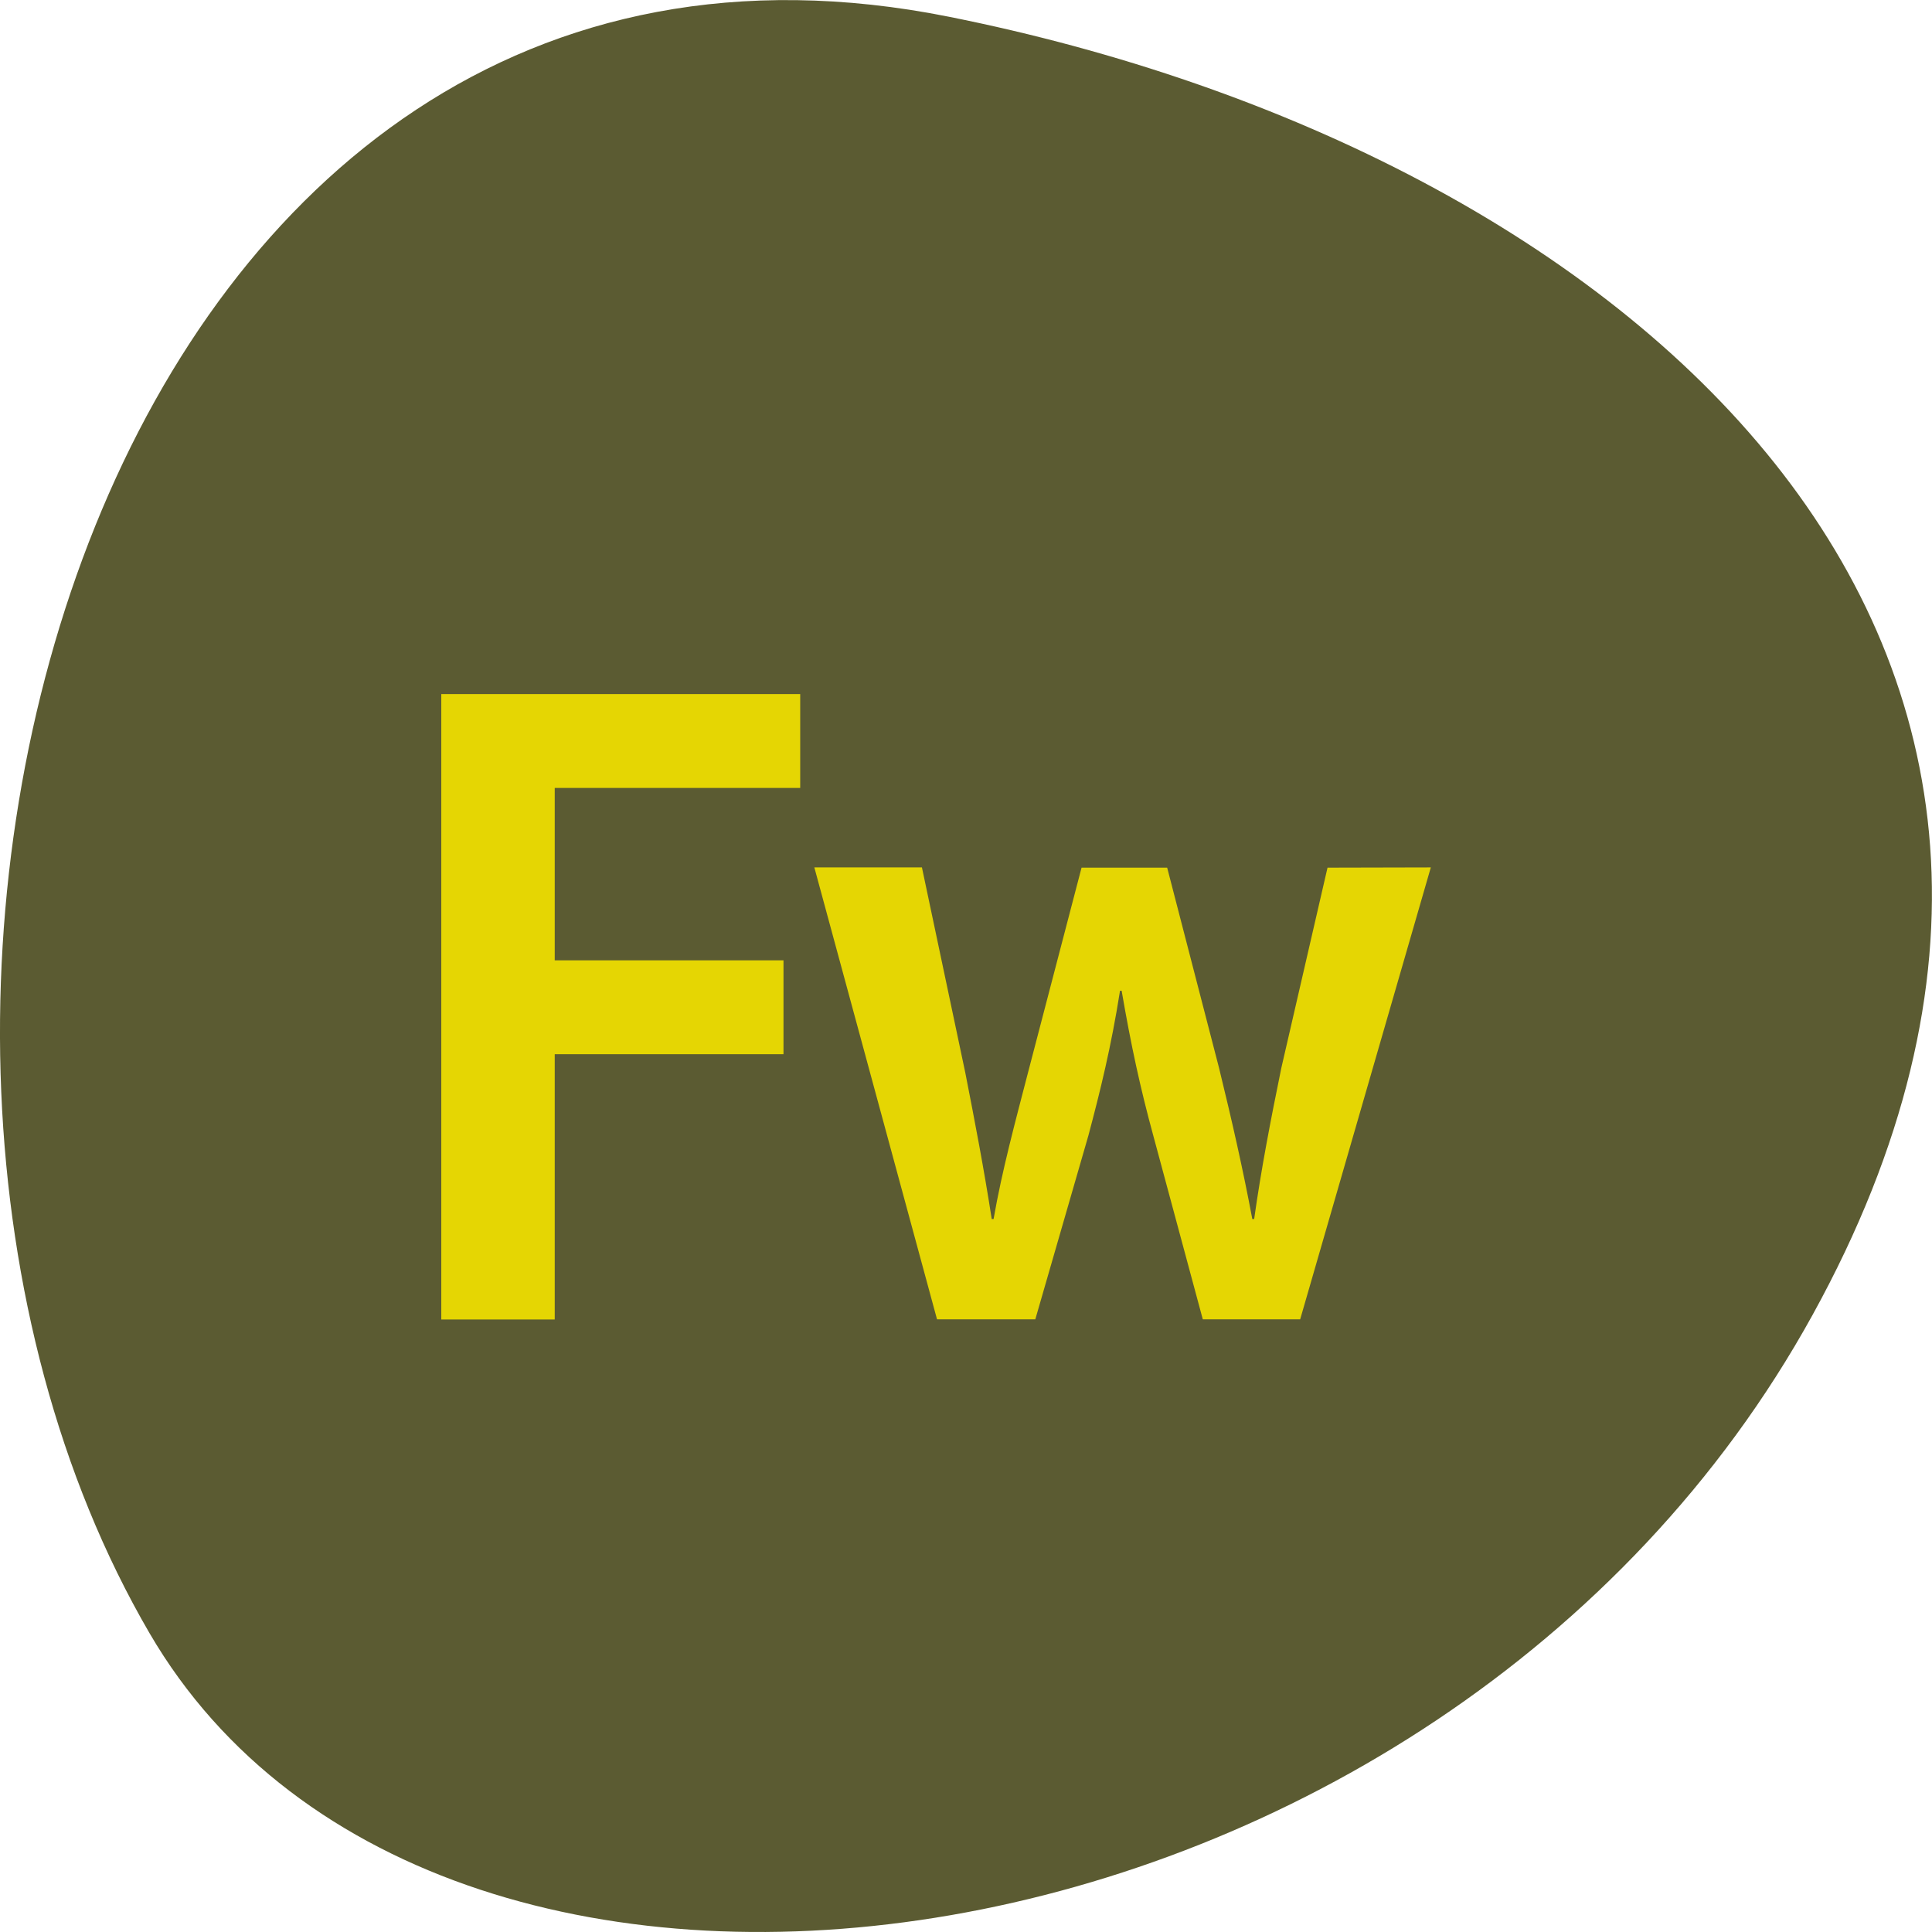 
<svg xmlns="http://www.w3.org/2000/svg" xmlns:xlink="http://www.w3.org/1999/xlink" width="32px" height="32px" viewBox="0 0 32 32" version="1.1">
<defs>
<clipPath id="clip1">
  <path d="M 7.309 11.496 L 13.254 11.496 L 13.254 13.051 L 7.309 13.051 Z M 7.309 13.051 L 9.188 13.051 L 9.188 15.906 L 7.309 15.906 Z M 7.309 15.906 L 12.977 15.906 L 12.977 17.461 L 7.309 17.461 Z M 7.309 17.461 L 9.188 17.461 L 9.188 21.855 L 7.309 21.855 Z M 7.309 17.461 "/>
</clipPath>
<clipPath id="clip2">
  <path d="M 1.816 1.824 L 27.902 1.824 C 29.418 1.824 30.648 3.062 30.648 4.59 L 30.648 30.832 C 30.648 32.359 29.418 33.598 27.902 33.598 L 1.816 33.598 C 0.301 33.598 -0.926 32.359 -0.926 30.832 L -0.926 4.59 C -0.926 3.062 0.301 1.824 1.816 1.824 Z M 1.816 1.824 "/>
</clipPath>
<clipPath id="clip3">
  <path d="M 13.488 14.258 L 23.785 14.258 L 23.785 21.855 L 13.488 21.855 Z M 13.488 14.258 "/>
</clipPath>
<clipPath id="clip4">
  <path d="M 1.816 1.824 L 27.902 1.824 C 29.418 1.824 30.648 3.062 30.648 4.59 L 30.648 30.832 C 30.648 32.359 29.418 33.598 27.902 33.598 L 1.816 33.598 C 0.301 33.598 -0.926 32.359 -0.926 30.832 L -0.926 4.59 C -0.926 3.062 0.301 1.824 1.816 1.824 Z M 1.816 1.824 "/>
</clipPath>
<clipPath id="clip5">
  <path d="M 21.988 14.371 L 21.223 17.688 C 21.043 18.566 20.887 19.379 20.773 20.191 L 20.742 20.191 C 20.59 19.379 20.406 18.566 20.191 17.688 L 19.332 14.371 L 17.914 14.371 L 17.023 17.781 C 16.824 18.551 16.598 19.379 16.457 20.191 L 16.426 20.191 C 16.301 19.379 16.145 18.566 15.988 17.766 L 15.27 14.367 L 13.488 14.367 L 15.52 21.852 L 17.148 21.852 L 18.027 18.809 C 18.223 18.074 18.406 17.332 18.551 16.41 L 18.578 16.41 C 18.734 17.316 18.887 18.023 19.102 18.809 L 19.922 21.852 L 21.535 21.852 L 23.699 14.367 M 21.988 14.367 "/>
</clipPath>
</defs>
<g id="surface1">
<path style=" stroke:none;fill-rule:nonzero;fill:rgb(35.686%,35.686%,19.608%);fill-opacity:1;" d="M 15.715 0.277 C 1.727 -2.52 -3.586 16.645 2.477 27.051 C 7.309 35.34 23.855 32.973 30.023 21.777 C 36.191 10.586 26.945 2.52 15.715 0.277 Z M 15.715 0.277 "/>
<g clip-path="url(#clip1)" clip-rule="nonzero">
<g clip-path="url(#clip2)" clip-rule="nonzero">
<path style=" stroke:none;fill-rule:nonzero;fill:rgb(89.804%,83.922%,1.176%);fill-opacity:1;" d="M 7.309 11.496 L 7.309 21.855 L 9.188 21.855 L 9.188 17.461 L 12.977 17.461 L 12.977 15.906 L 9.188 15.906 L 9.188 13.051 L 13.254 13.051 L 13.254 11.496 M 7.309 11.496 "/>
</g>
</g>
<g clip-path="url(#clip3)" clip-rule="nonzero">
<g clip-path="url(#clip4)" clip-rule="nonzero">
<g clip-path="url(#clip5)" clip-rule="nonzero">
<path style=" stroke:none;fill-rule:nonzero;fill:rgb(89.804%,83.922%,1.176%);fill-opacity:1;" d="M 21.988 14.371 L 21.223 17.688 C 21.043 18.566 20.887 19.379 20.773 20.191 L 20.742 20.191 C 20.59 19.379 20.406 18.566 20.191 17.688 L 19.332 14.371 L 17.914 14.371 L 17.023 17.781 C 16.824 18.551 16.598 19.379 16.457 20.191 L 16.426 20.191 C 16.301 19.379 16.145 18.566 15.988 17.766 L 15.27 14.367 L 13.488 14.367 L 15.52 21.852 L 17.148 21.852 L 18.027 18.809 C 18.223 18.074 18.406 17.332 18.551 16.41 L 18.578 16.41 C 18.734 17.316 18.887 18.023 19.102 18.809 L 19.922 21.852 L 21.535 21.852 L 23.699 14.367 M 21.988 14.367 "/>
</g>
</g>
</g>
</g>
</svg>
